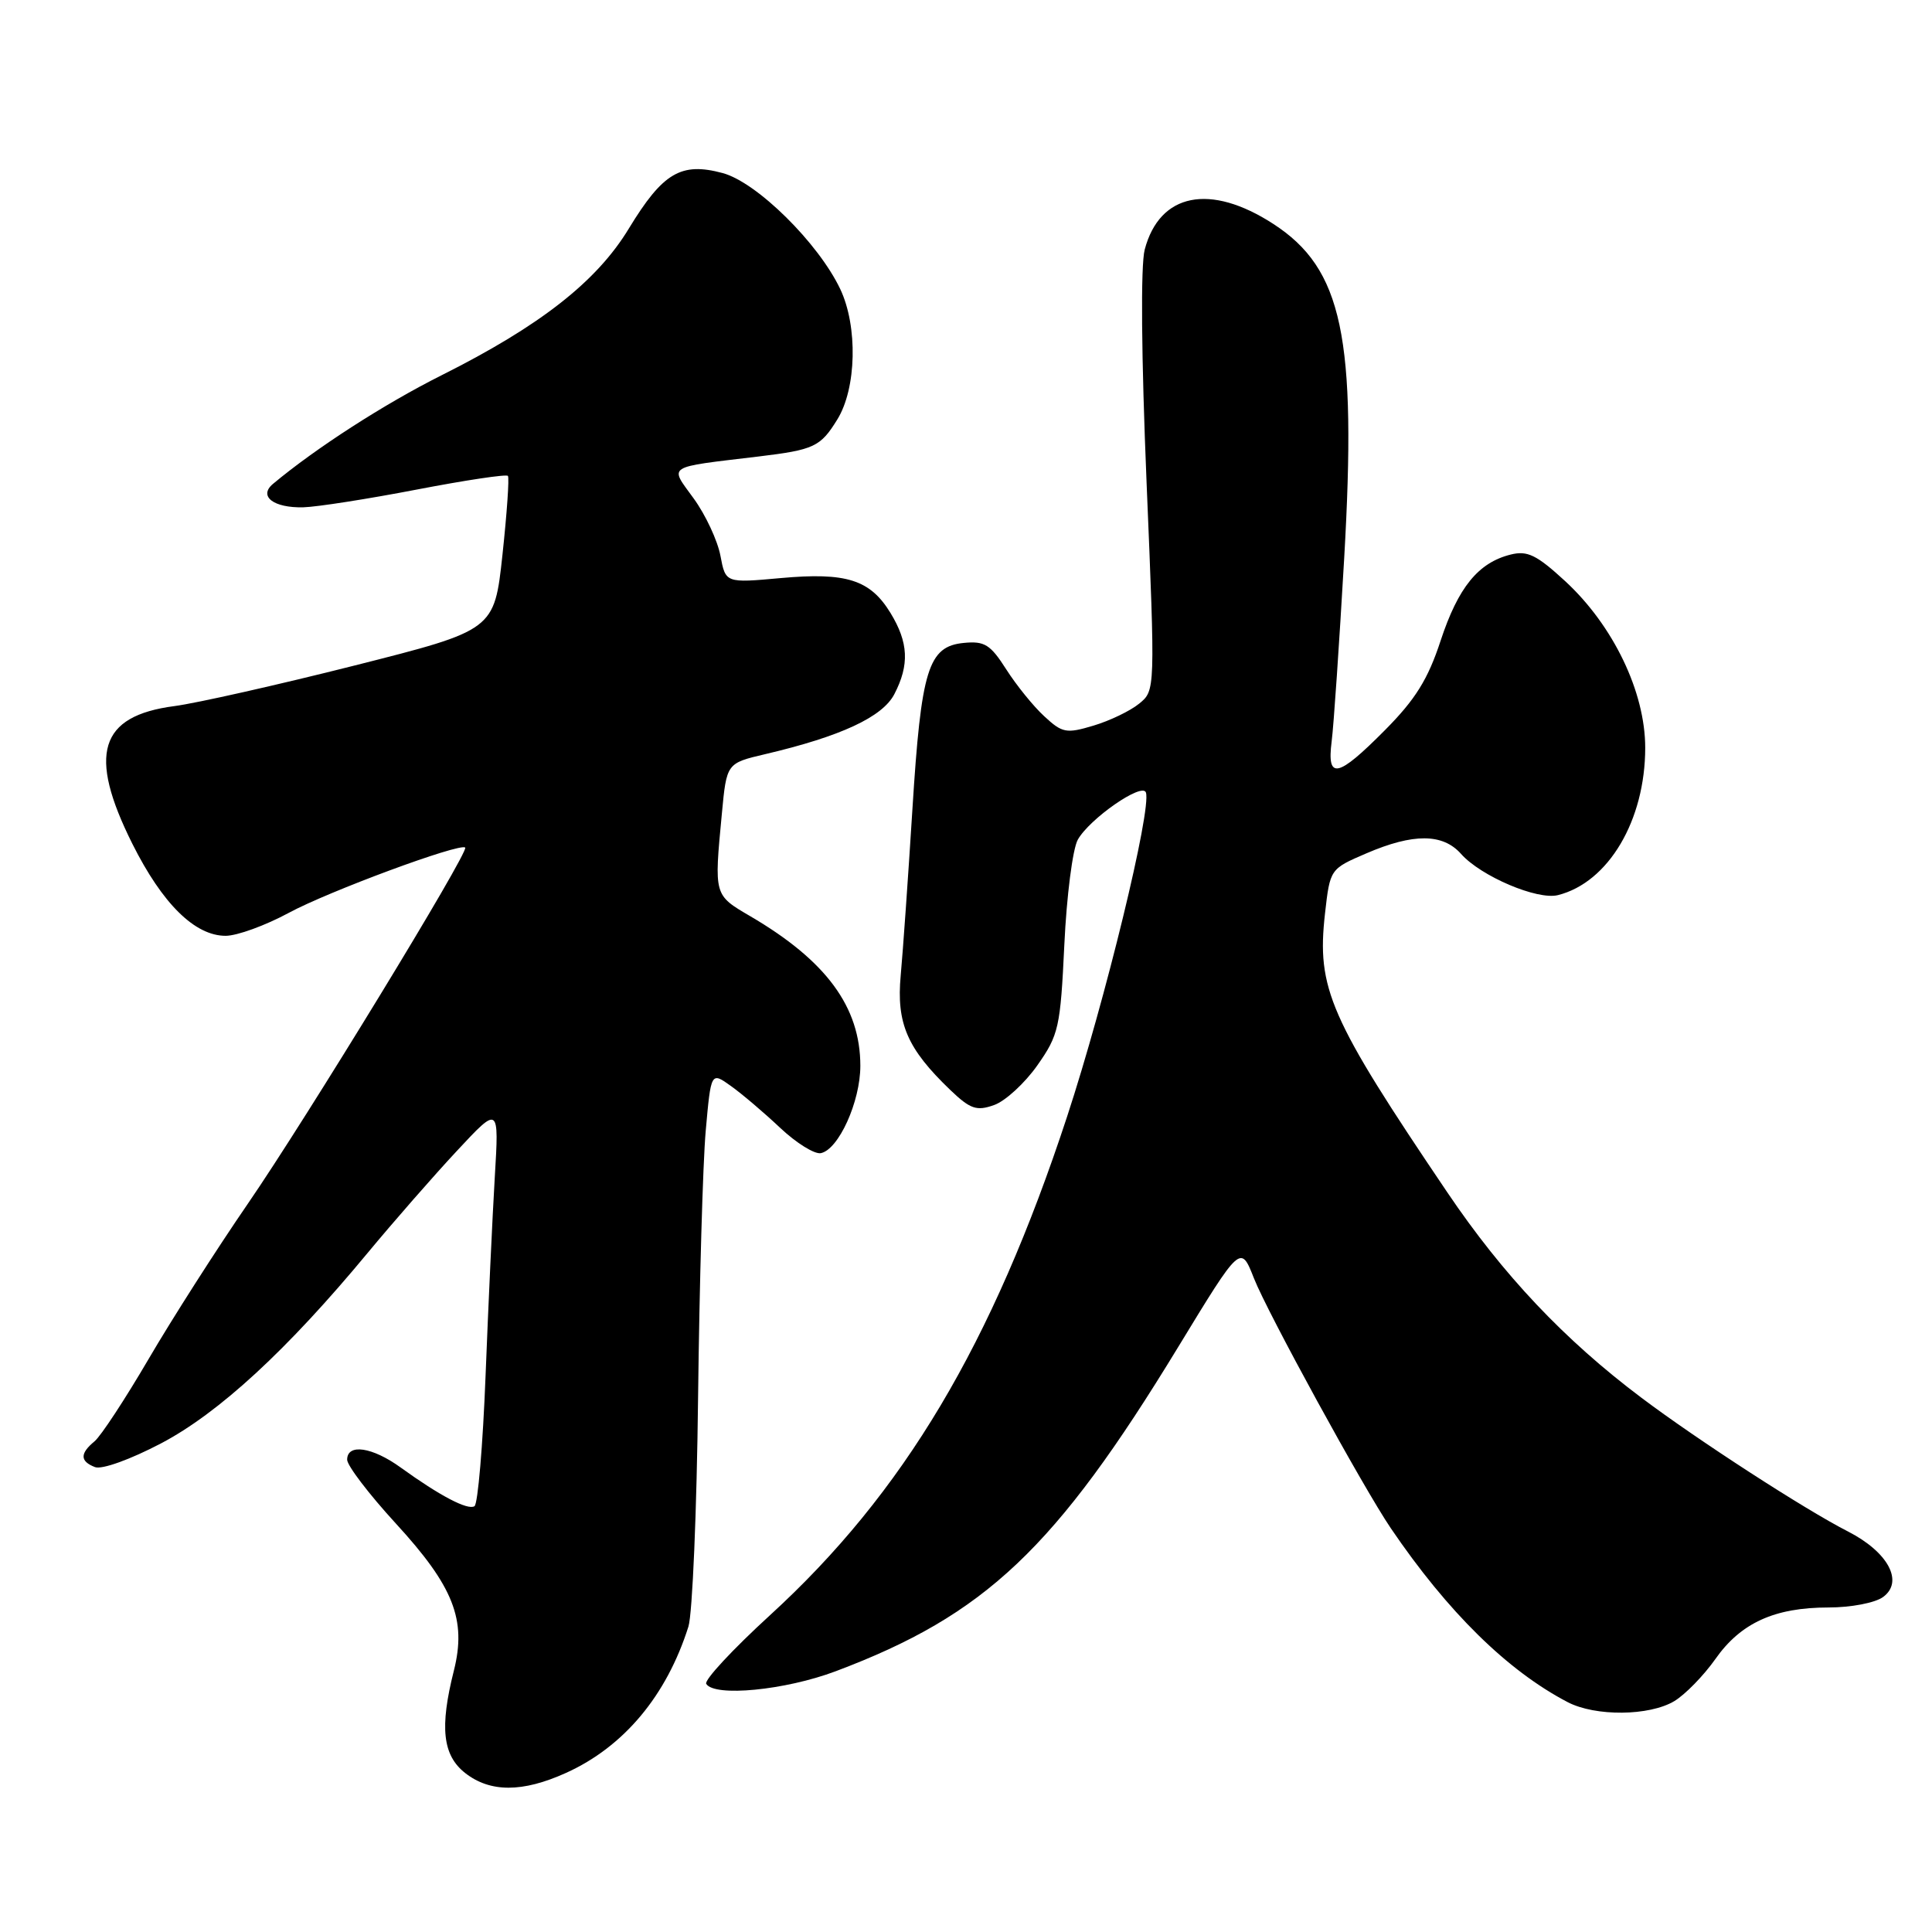 <?xml version="1.0" encoding="UTF-8" standalone="no"?>
<!DOCTYPE svg PUBLIC "-//W3C//DTD SVG 1.1//EN" "http://www.w3.org/Graphics/SVG/1.1/DTD/svg11.dtd" >
<svg xmlns="http://www.w3.org/2000/svg" xmlns:xlink="http://www.w3.org/1999/xlink" version="1.1" viewBox="0 0 256 256">
 <g >
 <path fill="currentColor"
d=" M 75.00 234.92 C 82.66 231.46 88.33 224.68 91.22 215.53 C 91.75 213.86 92.33 200.17 92.50 185.10 C 92.68 170.03 93.13 154.17 93.51 149.86 C 94.21 142.01 94.21 142.01 96.85 143.90 C 98.31 144.94 101.24 147.43 103.37 149.44 C 105.50 151.45 107.93 152.96 108.76 152.80 C 111.12 152.33 114.00 145.97 114.00 141.23 C 114.00 133.43 109.49 127.30 99.41 121.40 C 94.58 118.57 94.62 118.69 95.65 107.82 C 96.28 101.13 96.28 101.13 101.39 99.93 C 111.41 97.58 116.95 95.00 118.51 91.97 C 120.52 88.09 120.38 85.13 118.00 81.23 C 115.30 76.81 112.16 75.81 103.43 76.60 C 96.14 77.26 96.14 77.26 95.46 73.63 C 95.08 71.63 93.49 68.21 91.91 66.04 C 88.69 61.59 88.08 61.98 100.50 60.49 C 107.88 59.60 108.71 59.21 110.95 55.58 C 113.50 51.46 113.68 43.25 111.34 38.31 C 108.44 32.20 100.29 24.15 95.75 22.93 C 90.24 21.45 87.83 22.88 83.32 30.29 C 79.06 37.32 71.56 43.18 58.50 49.73 C 50.92 53.53 41.84 59.38 36.17 64.12 C 34.21 65.76 36.25 67.32 40.20 67.22 C 42.02 67.17 48.78 66.11 55.22 64.87 C 61.67 63.63 67.11 62.81 67.30 63.06 C 67.50 63.30 67.17 68.00 66.58 73.50 C 65.50 83.50 65.50 83.50 47.00 88.18 C 36.82 90.75 26.08 93.17 23.12 93.56 C 13.15 94.86 11.60 99.93 17.54 111.81 C 21.52 119.76 25.82 124.00 29.90 124.00 C 31.41 124.00 35.17 122.63 38.26 120.96 C 43.52 118.11 60.98 111.65 61.64 112.31 C 62.18 112.85 40.58 148.24 32.84 159.50 C 28.68 165.55 22.76 174.82 19.67 180.11 C 16.58 185.39 13.37 190.28 12.53 190.98 C 10.57 192.60 10.59 193.63 12.59 194.40 C 13.50 194.75 17.27 193.39 21.33 191.26 C 29.02 187.22 38.08 178.86 48.73 166.00 C 52.15 161.88 57.46 155.80 60.54 152.50 C 66.13 146.50 66.13 146.50 65.56 156.00 C 65.25 161.22 64.70 173.05 64.34 182.29 C 63.98 191.52 63.32 199.30 62.87 199.58 C 61.97 200.14 58.28 198.20 53.10 194.46 C 49.33 191.73 46.00 191.24 46.00 193.42 C 46.00 194.20 48.90 198.00 52.44 201.86 C 60.10 210.20 61.84 214.62 60.14 221.37 C 58.24 228.90 58.65 232.58 61.63 234.93 C 64.95 237.53 69.23 237.53 75.00 234.92 Z  M 221.85 225.41 C 223.31 224.53 225.75 222.02 227.29 219.84 C 230.65 215.05 235.13 213.00 242.28 213.00 C 245.26 213.00 248.46 212.39 249.52 211.61 C 252.30 209.58 250.18 205.64 244.85 202.92 C 239.18 200.03 224.92 190.80 217.50 185.21 C 207.28 177.53 199.16 168.93 191.78 158.00 C 176.12 134.82 174.45 131.00 175.57 121.04 C 176.24 115.14 176.24 115.14 181.06 113.07 C 187.27 110.40 191.18 110.42 193.60 113.15 C 196.23 116.11 203.70 119.29 206.43 118.61 C 213.13 116.93 218.00 108.70 218.00 99.08 C 218.00 91.69 213.77 82.89 207.40 77.01 C 203.62 73.53 202.39 72.93 200.18 73.48 C 195.88 74.55 193.22 77.82 190.89 84.89 C 189.21 90.02 187.55 92.68 183.51 96.75 C 177.24 103.07 175.80 103.38 176.45 98.25 C 176.72 96.19 177.46 85.28 178.11 74.00 C 179.80 44.66 177.89 35.62 168.72 29.67 C 160.35 24.24 153.66 25.58 151.68 33.07 C 151.13 35.17 151.23 47.19 151.93 64.00 C 153.08 91.50 153.08 91.50 150.94 93.24 C 149.77 94.20 147.04 95.51 144.89 96.15 C 141.29 97.23 140.76 97.13 138.37 94.91 C 136.93 93.59 134.67 90.79 133.33 88.69 C 131.23 85.40 130.46 84.92 127.71 85.19 C 122.99 85.65 122.06 88.66 120.90 107.22 C 120.34 116.17 119.64 126.08 119.35 129.23 C 118.76 135.61 120.21 138.96 125.93 144.44 C 128.57 146.96 129.40 147.25 131.71 146.43 C 133.20 145.91 135.78 143.54 137.45 141.17 C 140.29 137.13 140.51 136.14 141.03 125.18 C 141.33 118.76 142.13 112.50 142.81 111.27 C 144.36 108.49 151.37 103.62 151.84 105.01 C 152.60 107.29 146.46 132.52 141.39 147.97 C 131.48 178.13 119.73 197.85 102.00 214.05 C 97.07 218.56 93.28 222.64 93.58 223.12 C 94.66 224.88 104.04 223.97 110.73 221.45 C 130.58 213.98 139.84 205.22 156.12 178.48 C 164.39 164.90 164.39 164.90 166.15 169.37 C 167.95 173.95 180.64 197.12 184.29 202.50 C 191.84 213.61 199.75 221.38 207.72 225.54 C 211.40 227.46 218.54 227.39 221.85 225.41 Z "/>
</g>
</svg>